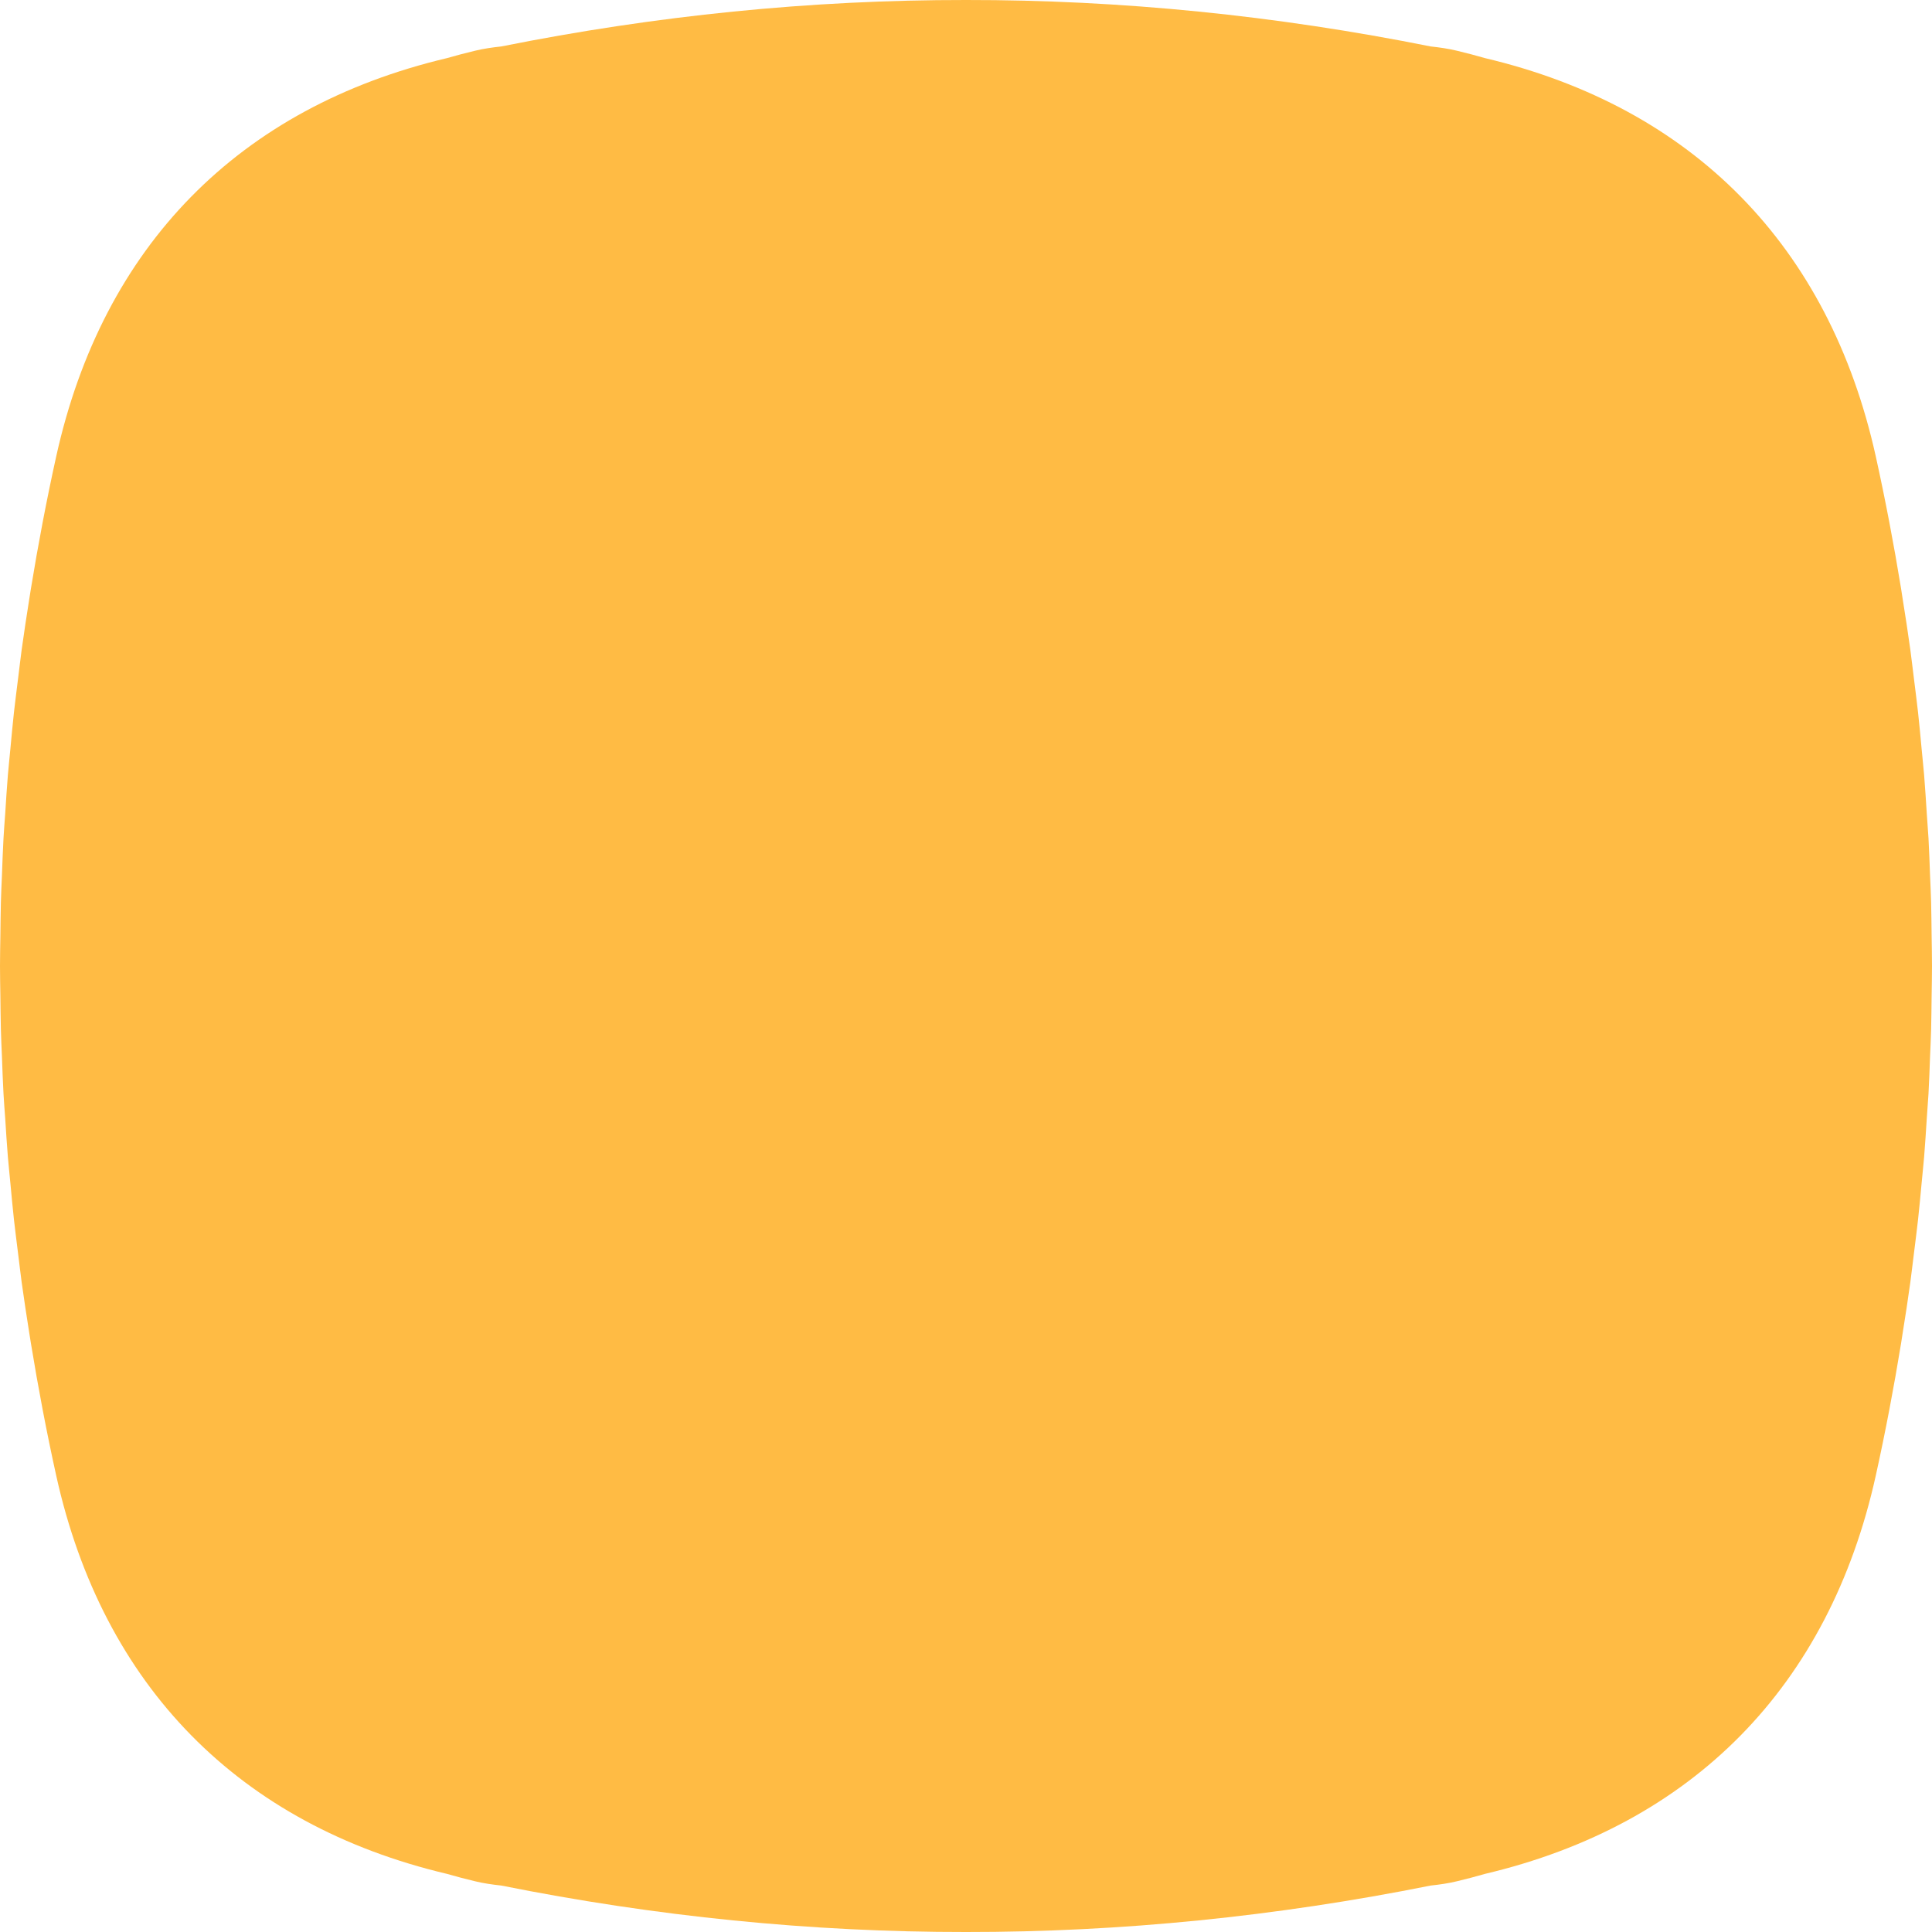 <?xml version="1.0" encoding="UTF-8"?>
<svg width="26px" height="26px" viewBox="0 0 26 26" version="1.1" xmlns="http://www.w3.org/2000/svg" xmlns:xlink="http://www.w3.org/1999/xlink">
    <!-- Generator: Sketch 52.3 (67297) - http://www.bohemiancoding.com/sketch -->
    <title>Combined Shape Copy 5</title>
    <desc>Created with Sketch.</desc>
    <g id="Page-1" stroke="none" stroke-width="1" fill="none" fill-rule="evenodd">
        <g id="Payments" transform="translate(-450, -130)" fill="#FFBB44">
            <g id="Group-4" transform="translate(450, 130)">
                <path d="M25.709,17.251 C25.726,17.126 25.74,17 25.756,16.874 C25.775,16.721 25.795,16.568 25.812,16.415 C25.83,16.252 25.845,16.088 25.86,15.925 C25.871,15.806 25.884,15.688 25.894,15.569 C25.908,15.395 25.919,15.222 25.93,15.048 C25.938,14.938 25.946,14.827 25.953,14.717 C25.962,14.549 25.968,14.382 25.974,14.214 C25.979,14.096 25.985,13.978 25.988,13.859 C25.992,13.707 25.993,13.555 25.995,13.403 C25.997,13.269 26,13.134 26,13 C26,12.866 25.997,12.731 25.995,12.597 C25.993,12.445 25.992,12.293 25.988,12.141 C25.985,12.022 25.979,11.904 25.974,11.786 C25.968,11.618 25.962,11.451 25.953,11.283 C25.946,11.173 25.938,11.062 25.93,10.952 C25.919,10.778 25.908,10.605 25.894,10.431 C25.884,10.312 25.871,10.194 25.86,10.075 C25.845,9.912 25.83,9.748 25.812,9.585 C25.795,9.432 25.775,9.279 25.756,9.126 C25.74,9 25.726,8.874 25.709,8.749 C25.677,8.515 25.641,8.281 25.603,8.046 C25.597,8.005 25.591,7.964 25.584,7.922 C25.487,7.328 25.374,6.733 25.243,6.14 C24.616,3.309 22.781,1.444 19.984,0.782 C19.861,0.747 19.736,0.713 19.608,0.683 C19.493,0.655 19.374,0.638 19.253,0.625 C17.175,0.209 15.087,-0.002 13,1.72511093e-05 C10.912,-0.002 8.825,0.209 6.747,0.625 C6.626,0.638 6.507,0.655 6.392,0.683 C6.264,0.713 6.139,0.747 6.016,0.782 C3.219,1.444 1.384,3.309 0.757,6.14 C0.626,6.733 0.513,7.328 0.416,7.922 C0.409,7.964 0.403,8.006 0.396,8.048 C0.359,8.281 0.323,8.515 0.291,8.748 C0.274,8.874 0.26,9 0.244,9.126 C0.225,9.279 0.205,9.432 0.188,9.585 C0.17,9.749 0.155,9.912 0.14,10.075 C0.129,10.194 0.116,10.312 0.106,10.431 C0.092,10.604 0.081,10.777 0.07,10.951 C0.062,11.062 0.053,11.173 0.047,11.284 C0.038,11.451 0.032,11.617 0.026,11.784 C0.021,11.903 0.015,12.022 0.012,12.141 C0.008,12.293 0.007,12.445 0.005,12.597 C0.003,12.731 0,12.866 0,13 C0,13.134 0.003,13.269 0.005,13.403 C0.007,13.555 0.008,13.707 0.012,13.859 C0.015,13.978 0.021,14.097 0.026,14.216 C0.032,14.383 0.038,14.549 0.047,14.716 C0.053,14.827 0.062,14.938 0.07,15.049 C0.081,15.223 0.092,15.396 0.106,15.569 C0.116,15.688 0.129,15.806 0.14,15.925 C0.155,16.088 0.17,16.251 0.188,16.415 C0.205,16.568 0.225,16.721 0.244,16.874 C0.26,17 0.274,17.126 0.291,17.252 C0.323,17.485 0.359,17.719 0.396,17.952 C0.403,17.994 0.409,18.036 0.416,18.077 C0.513,18.672 0.626,19.267 0.757,19.86 C1.384,22.691 3.219,24.556 6.016,25.218 C6.139,25.253 6.264,25.287 6.392,25.317 C6.507,25.345 6.626,25.362 6.747,25.375 C8.825,25.791 10.912,26.002 13,26 C15.087,26.002 17.175,25.791 19.253,25.375 C19.374,25.362 19.493,25.345 19.608,25.317 C19.736,25.287 19.861,25.253 19.984,25.218 C22.781,24.556 24.616,22.691 25.243,19.86 C25.374,19.267 25.487,18.672 25.584,18.077 C25.591,18.036 25.597,17.995 25.603,17.954 C25.641,17.719 25.677,17.485 25.709,17.251" id="Combined-Shape-Copy-5"></path>
            </g>
        </g>
    </g>
</svg>